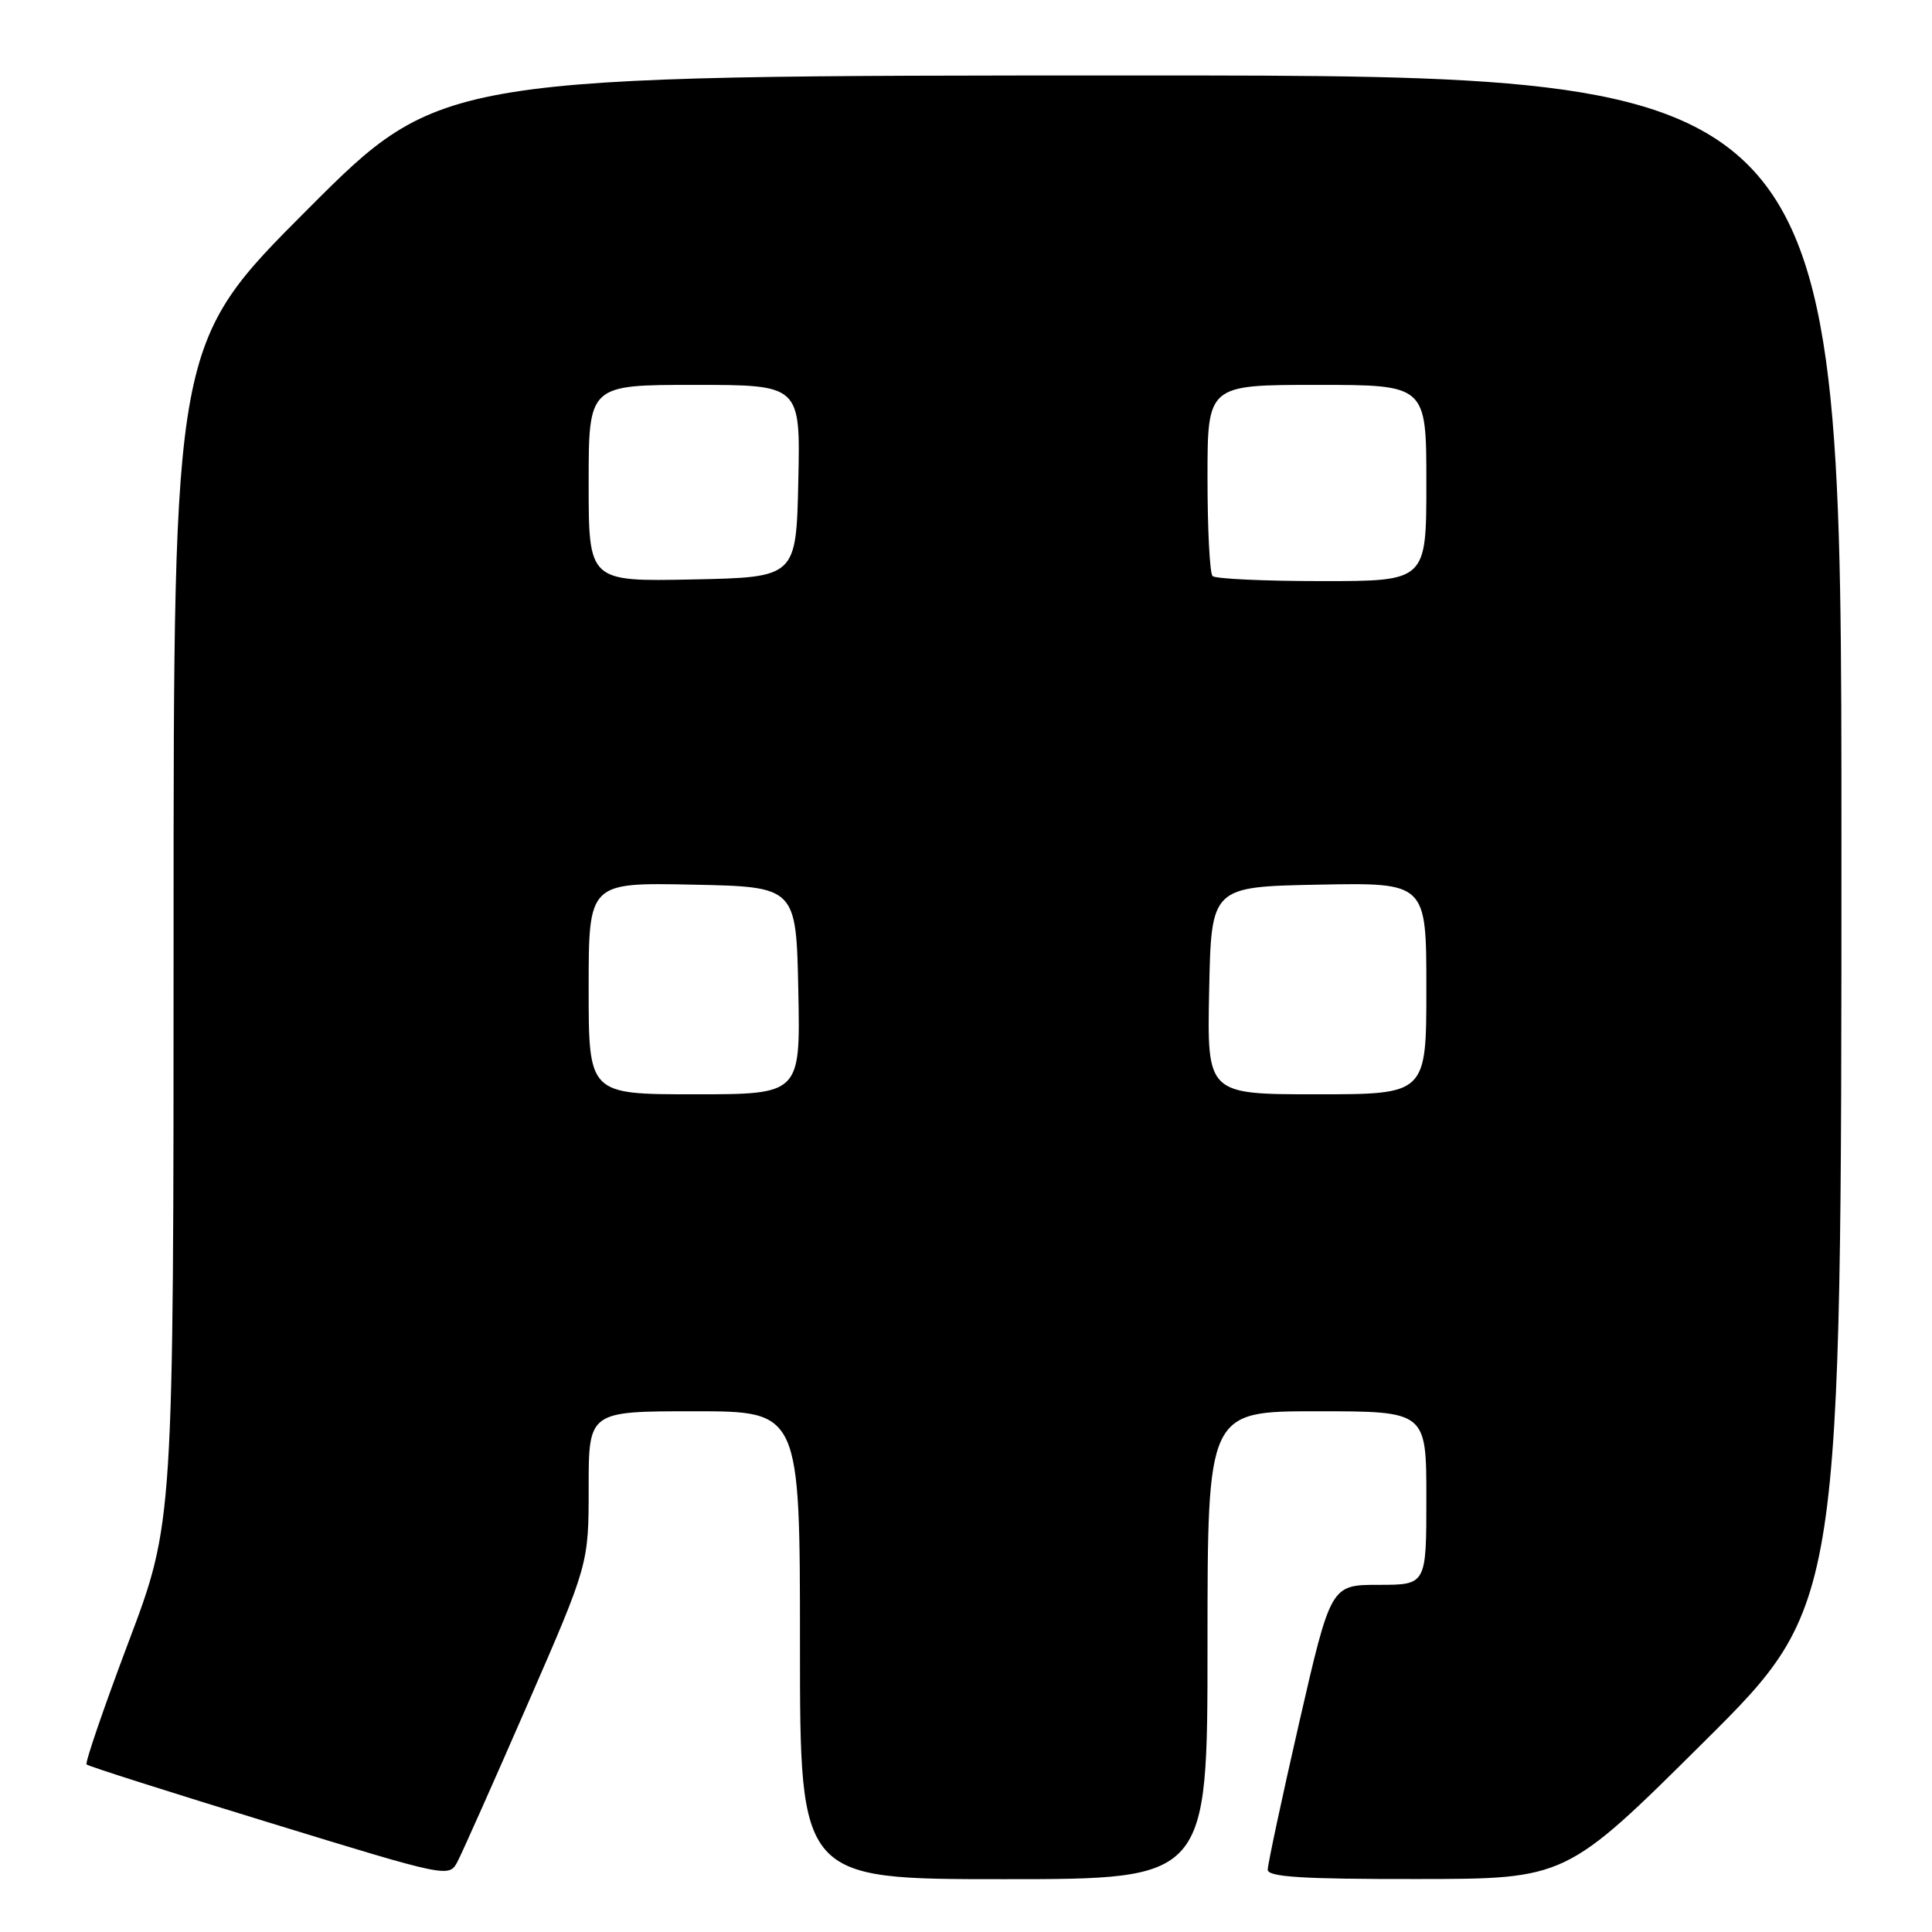 <?xml version="1.0" encoding="UTF-8" standalone="no"?>
<!DOCTYPE svg PUBLIC "-//W3C//DTD SVG 1.1//EN" "http://www.w3.org/Graphics/SVG/1.1/DTD/svg11.dtd" >
<svg xmlns="http://www.w3.org/2000/svg" xmlns:xlink="http://www.w3.org/1999/xlink" version="1.1" viewBox="0 0 256 256">
 <g >
 <path fill="currentColor"
d=" M 69.88 225.88 C 78.00 207.25 78.00 207.25 78.00 197.13 C 78.00 187.00 78.00 187.00 92.00 187.00 C 106.00 187.00 106.00 187.00 106.00 218.00 C 106.00 249.00 106.00 249.00 133.00 249.00 C 160.00 249.00 160.00 249.00 160.00 218.00 C 160.00 187.00 160.00 187.00 174.50 187.00 C 189.00 187.00 189.00 187.00 189.00 198.50 C 189.00 210.00 189.00 210.00 182.67 210.00 C 176.34 210.00 176.34 210.00 172.15 228.25 C 169.85 238.29 167.98 247.06 167.98 247.75 C 168.00 248.71 172.62 249.00 187.75 248.98 C 207.50 248.97 207.50 248.97 225.75 230.84 C 244.00 212.71 244.00 212.71 244.00 111.36 C 244.00 10.00 244.00 10.00 151.24 10.00 C 58.48 10.00 58.48 10.00 40.74 27.76 C 23.00 45.52 23.00 45.52 23.00 123.65 C 23.00 201.77 23.00 201.77 17.03 217.58 C 13.75 226.28 11.25 233.58 11.47 233.80 C 11.69 234.03 22.59 237.50 35.69 241.51 C 59.44 248.80 59.50 248.81 60.63 246.66 C 61.25 245.47 65.42 236.12 69.88 225.88 Z  M 78.00 130.97 C 78.00 116.94 78.00 116.94 91.75 117.22 C 105.50 117.50 105.50 117.50 105.78 131.25 C 106.06 145.00 106.06 145.00 92.03 145.00 C 78.00 145.00 78.00 145.00 78.00 130.97 Z  M 160.22 131.25 C 160.50 117.50 160.50 117.50 174.75 117.22 C 189.00 116.95 189.00 116.95 189.00 130.97 C 189.00 145.00 189.00 145.00 174.47 145.00 C 159.94 145.00 159.94 145.00 160.22 131.25 Z  M 78.00 64.03 C 78.00 51.00 78.00 51.00 92.03 51.00 C 106.06 51.00 106.06 51.00 105.78 63.75 C 105.50 76.50 105.50 76.50 91.75 76.78 C 78.00 77.06 78.00 77.06 78.00 64.03 Z  M 160.67 76.33 C 160.30 75.97 160.00 70.12 160.00 63.33 C 160.00 51.00 160.00 51.00 174.50 51.00 C 189.00 51.00 189.00 51.00 189.00 64.00 C 189.00 77.00 189.00 77.00 175.17 77.00 C 167.56 77.00 161.03 76.70 160.67 76.33 Z "/>
</g>
</svg>